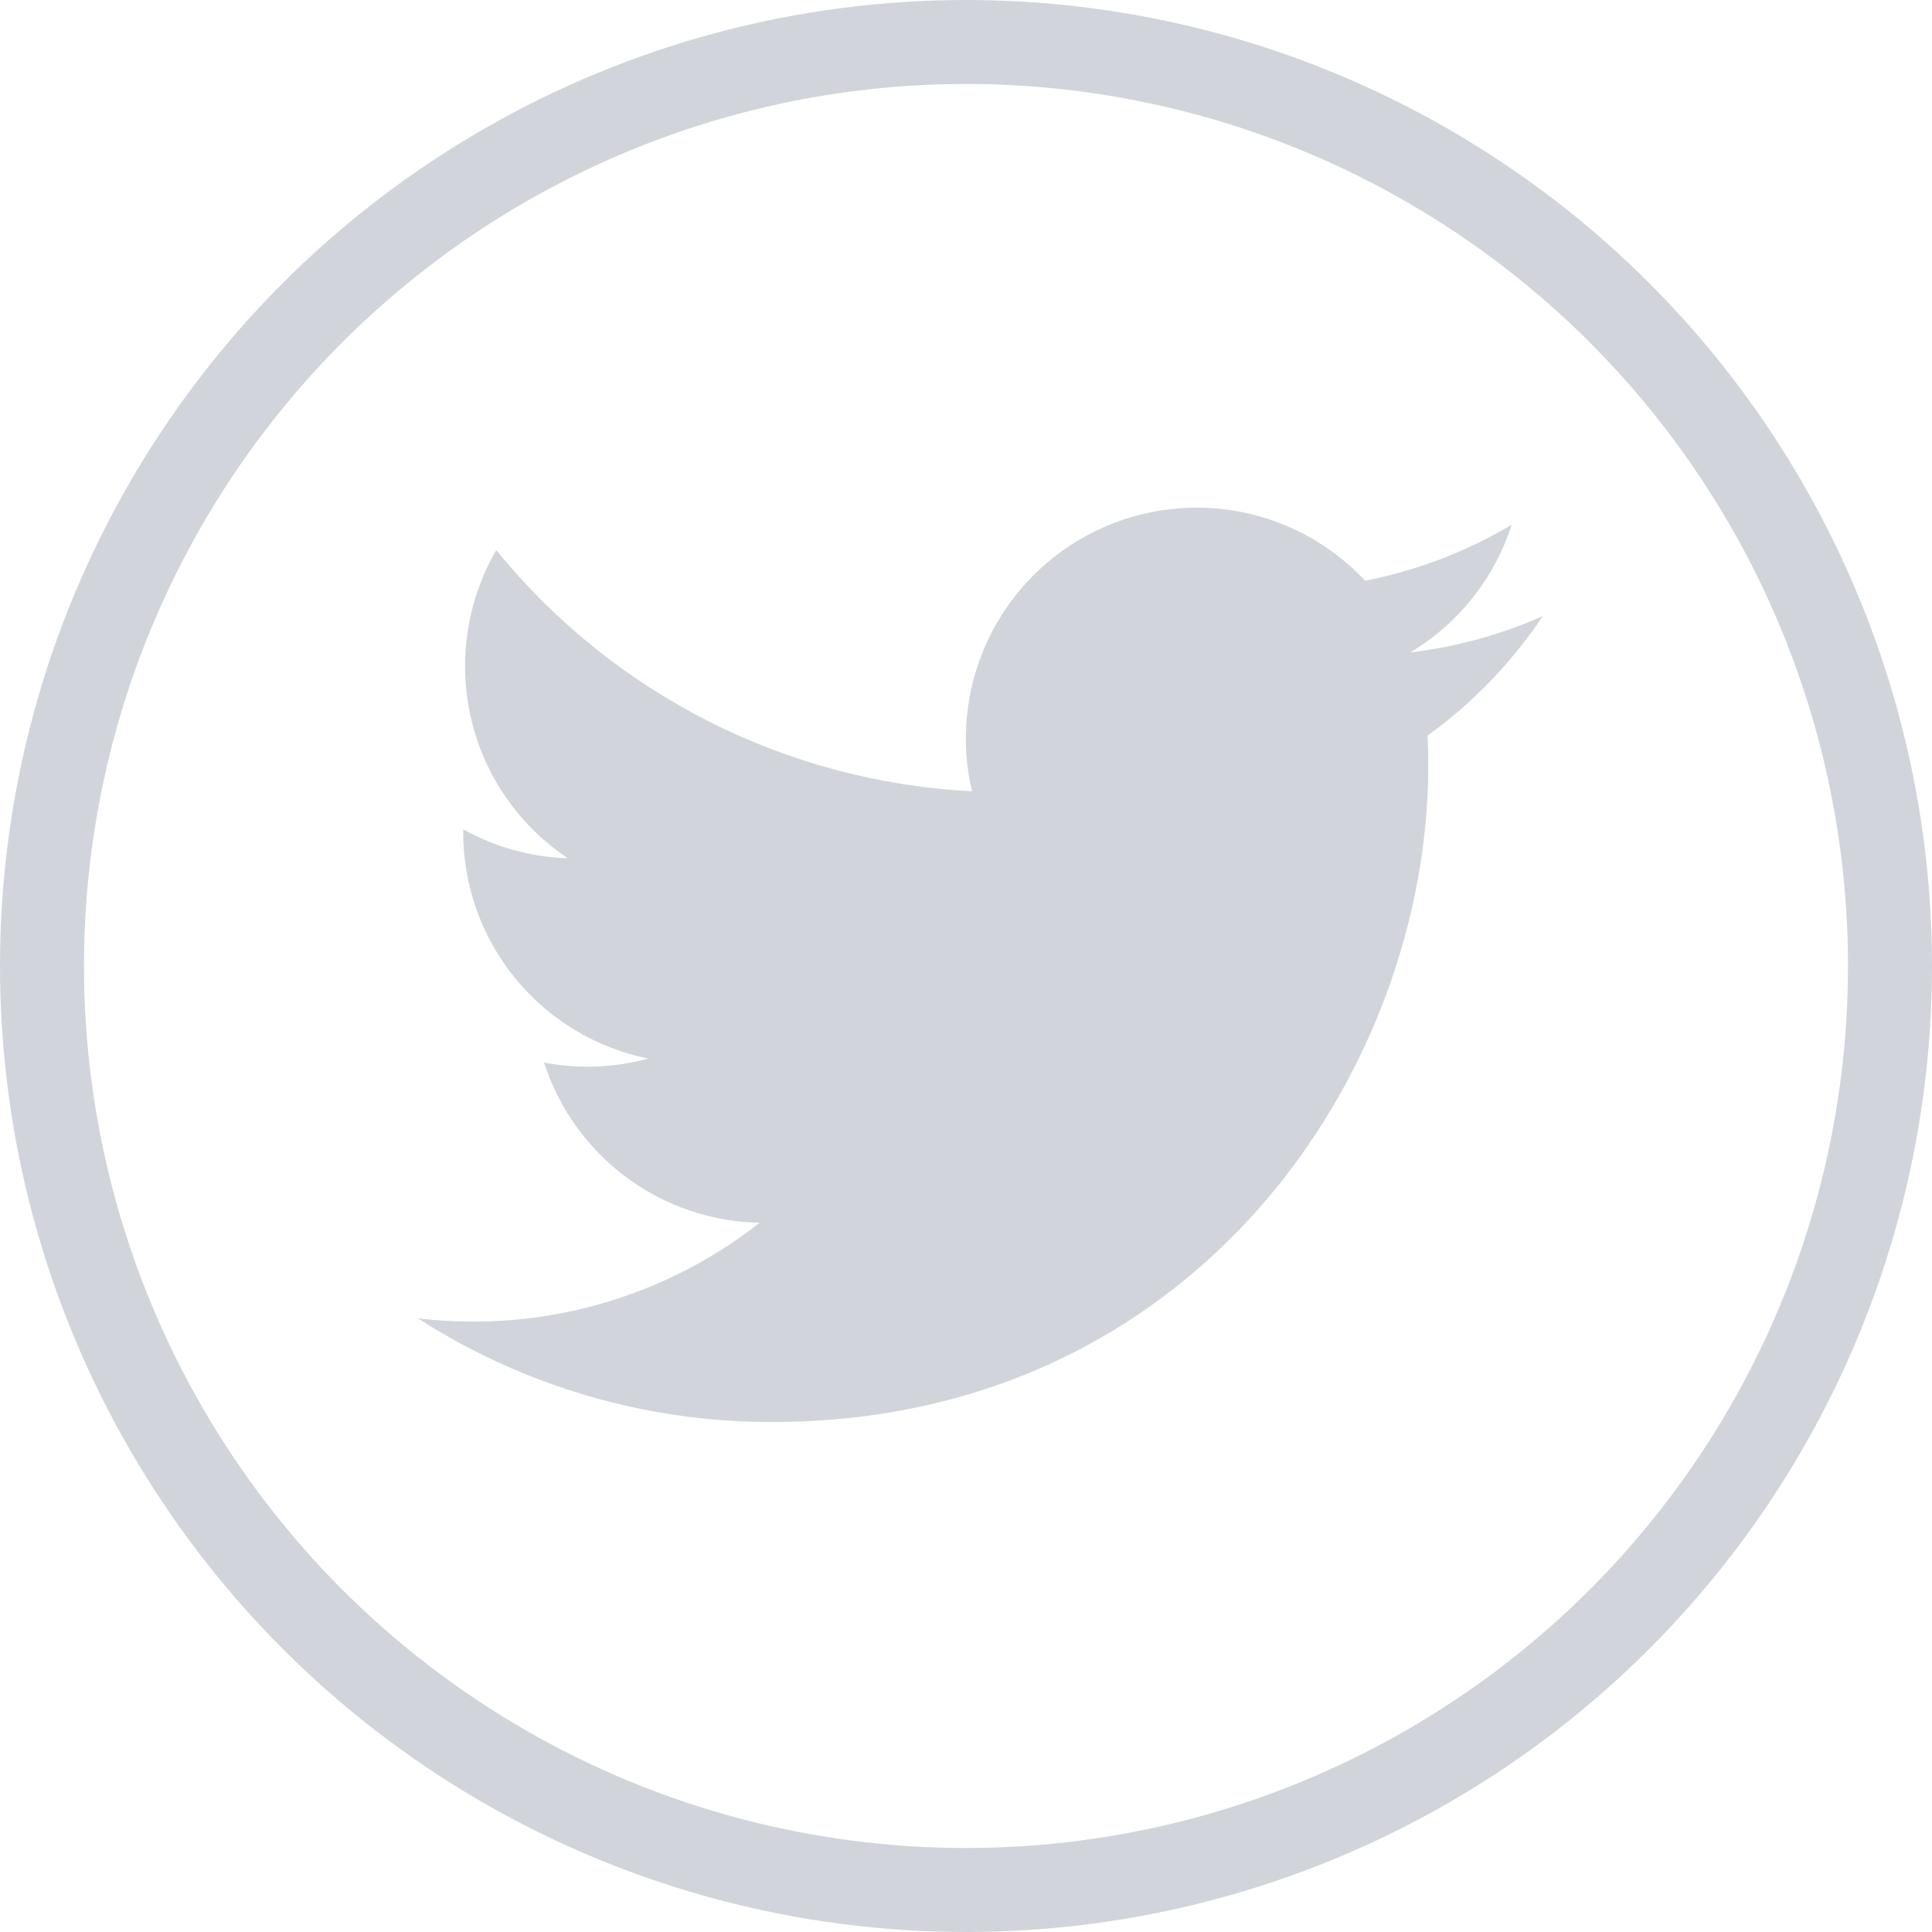 <svg width="46" height="46" viewBox="0 0 46 46" fill="none" xmlns="http://www.w3.org/2000/svg">
<circle cx="23" cy="23" r="22" stroke="#D1D5DB" stroke-width="2"/>
<path d="M36.733 14.669C35.748 15.106 34.69 15.401 33.578 15.534C34.725 14.847 35.584 13.767 35.993 12.493C34.915 13.134 33.735 13.585 32.504 13.826C31.677 12.943 30.581 12.357 29.386 12.16C28.192 11.963 26.965 12.166 25.898 12.738C24.831 13.309 23.982 14.217 23.484 15.32C22.985 16.423 22.865 17.66 23.141 18.839C20.957 18.729 18.819 18.161 16.868 17.172C14.917 16.183 13.196 14.795 11.816 13.097C11.344 13.911 11.073 14.855 11.073 15.86C11.072 16.764 11.295 17.655 11.721 18.453C12.148 19.251 12.764 19.931 13.517 20.434C12.644 20.406 11.791 20.17 11.028 19.746V19.817C11.028 21.085 11.467 22.315 12.27 23.297C13.074 24.279 14.192 24.953 15.436 25.205C14.626 25.424 13.778 25.456 12.954 25.299C13.305 26.391 13.989 27.345 14.909 28.029C15.829 28.713 16.941 29.092 18.087 29.113C16.141 30.641 13.737 31.47 11.263 31.466C10.824 31.467 10.386 31.441 9.951 31.39C12.463 33.005 15.387 33.862 18.373 33.858C28.481 33.858 34.007 25.486 34.007 18.226C34.007 17.99 34.001 17.751 33.99 17.515C35.065 16.738 35.993 15.776 36.73 14.673L36.733 14.669Z" fill="#D1D5DB"/>
</svg>

